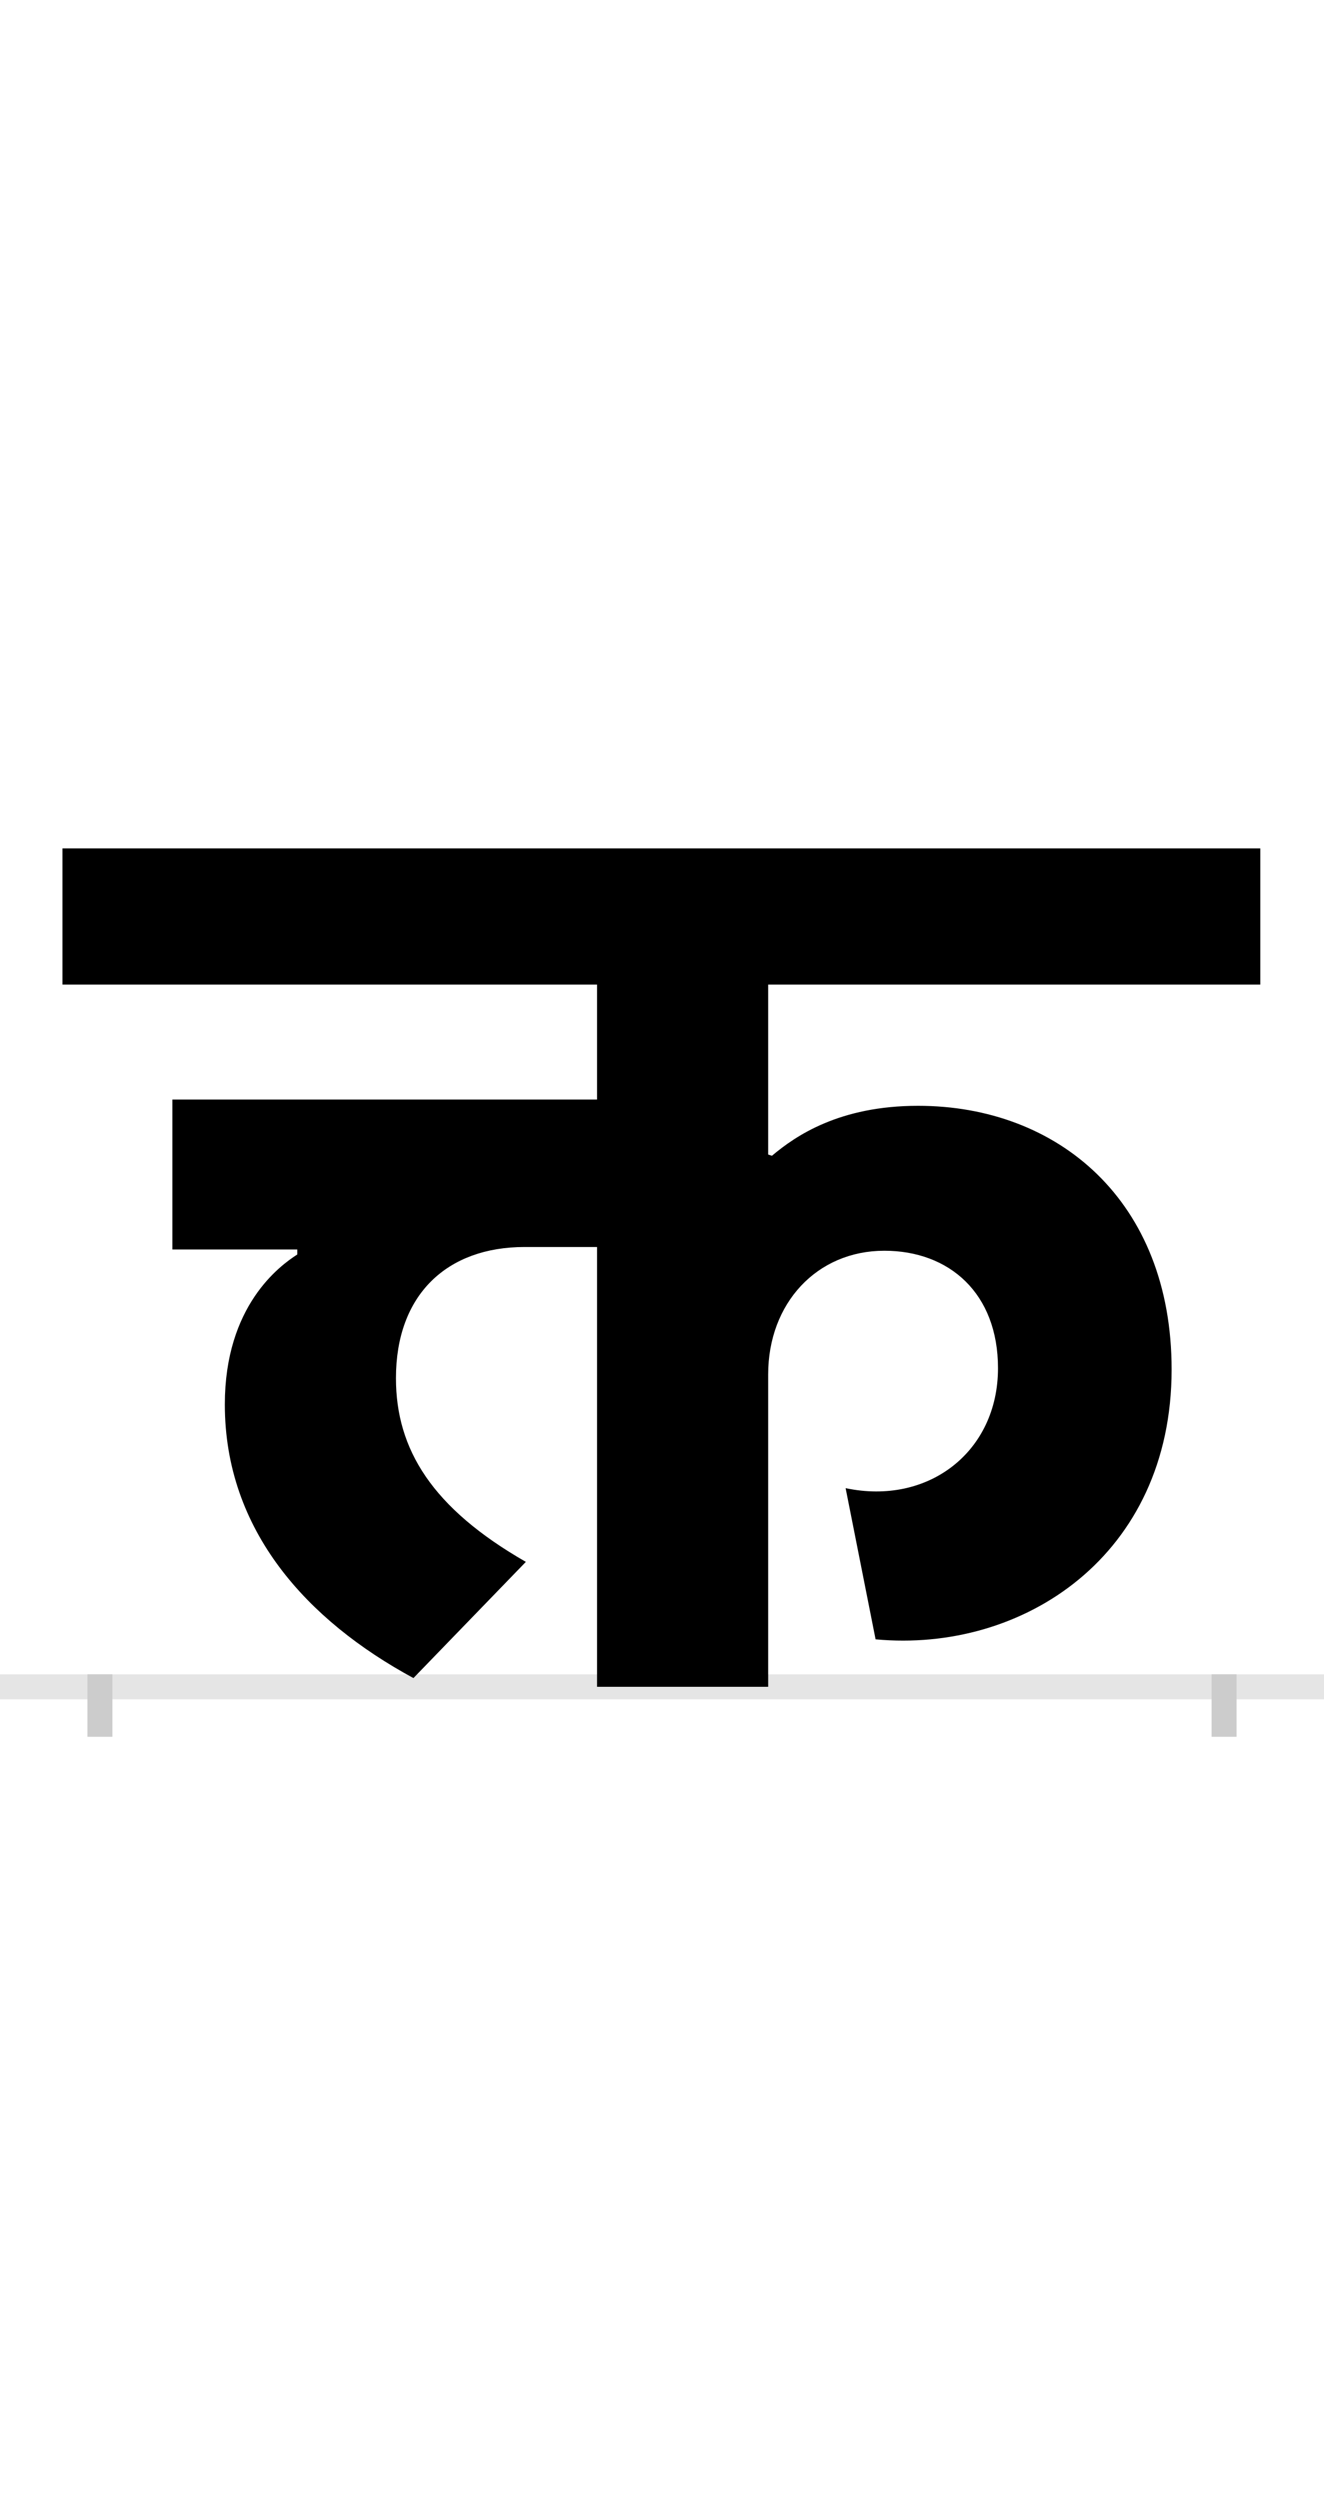 <?xml version="1.0" encoding="UTF-8"?>
<svg height="200.0" version="1.1" width="106.0" xmlns="http://www.w3.org/2000/svg" xmlns:xlink="http://www.w3.org/1999/xlink">
 <rect width="100%" height="100%" fill="#808080" stroke="none"/>
 <path d="M0,0 l106,0 l0,200 l-106,0 Z M0,0" fill="rgb(255,255,255)" transform="matrix(1,0,0,-1,0.0,200.0)"/>
 <path d="M0,0 l106,0" fill="none" stroke="rgb(229,229,229)" stroke-width="2" transform="matrix(1,0,0,-1,0.0,135.0)"/>
 <path d="M0,1 l0,-5" fill="none" stroke="rgb(204,204,204)" stroke-width="2" transform="matrix(1,0,0,-1,8.0,135.0)"/>
 <path d="M0,1 l0,-5" fill="none" stroke="rgb(204,204,204)" stroke-width="2" transform="matrix(1,0,0,-1,98.0,135.0)"/>
 <path d="M158,350 l0,-4 c-14,-9,-58,-41,-58,-120 c0,-101,66,-173,151,-219 l90,93 c-75,43,-104,90,-104,147 c0,67,41,105,103,105 l58,0 l0,-352 l137,0 l0,250 c0,57,39,99,93,99 c52,0,91,-34,91,-94 c0,-67,-56,-110,-122,-96 l24,-121 c118,-11,237,67,237,216 c0,135,-91,211,-203,211 c-63,0,-98,-24,-117,-40 l-3,1 l0,136 l394,0 l0,109 l-959,0 l0,-109 l428,0 l0,-92 l-340,0 l0,-120 Z M158,350" fill="rgb(0,0,0)" transform="matrix(0.1,0.0,0.0,-0.1,8.0,135.0)"/>
</svg>